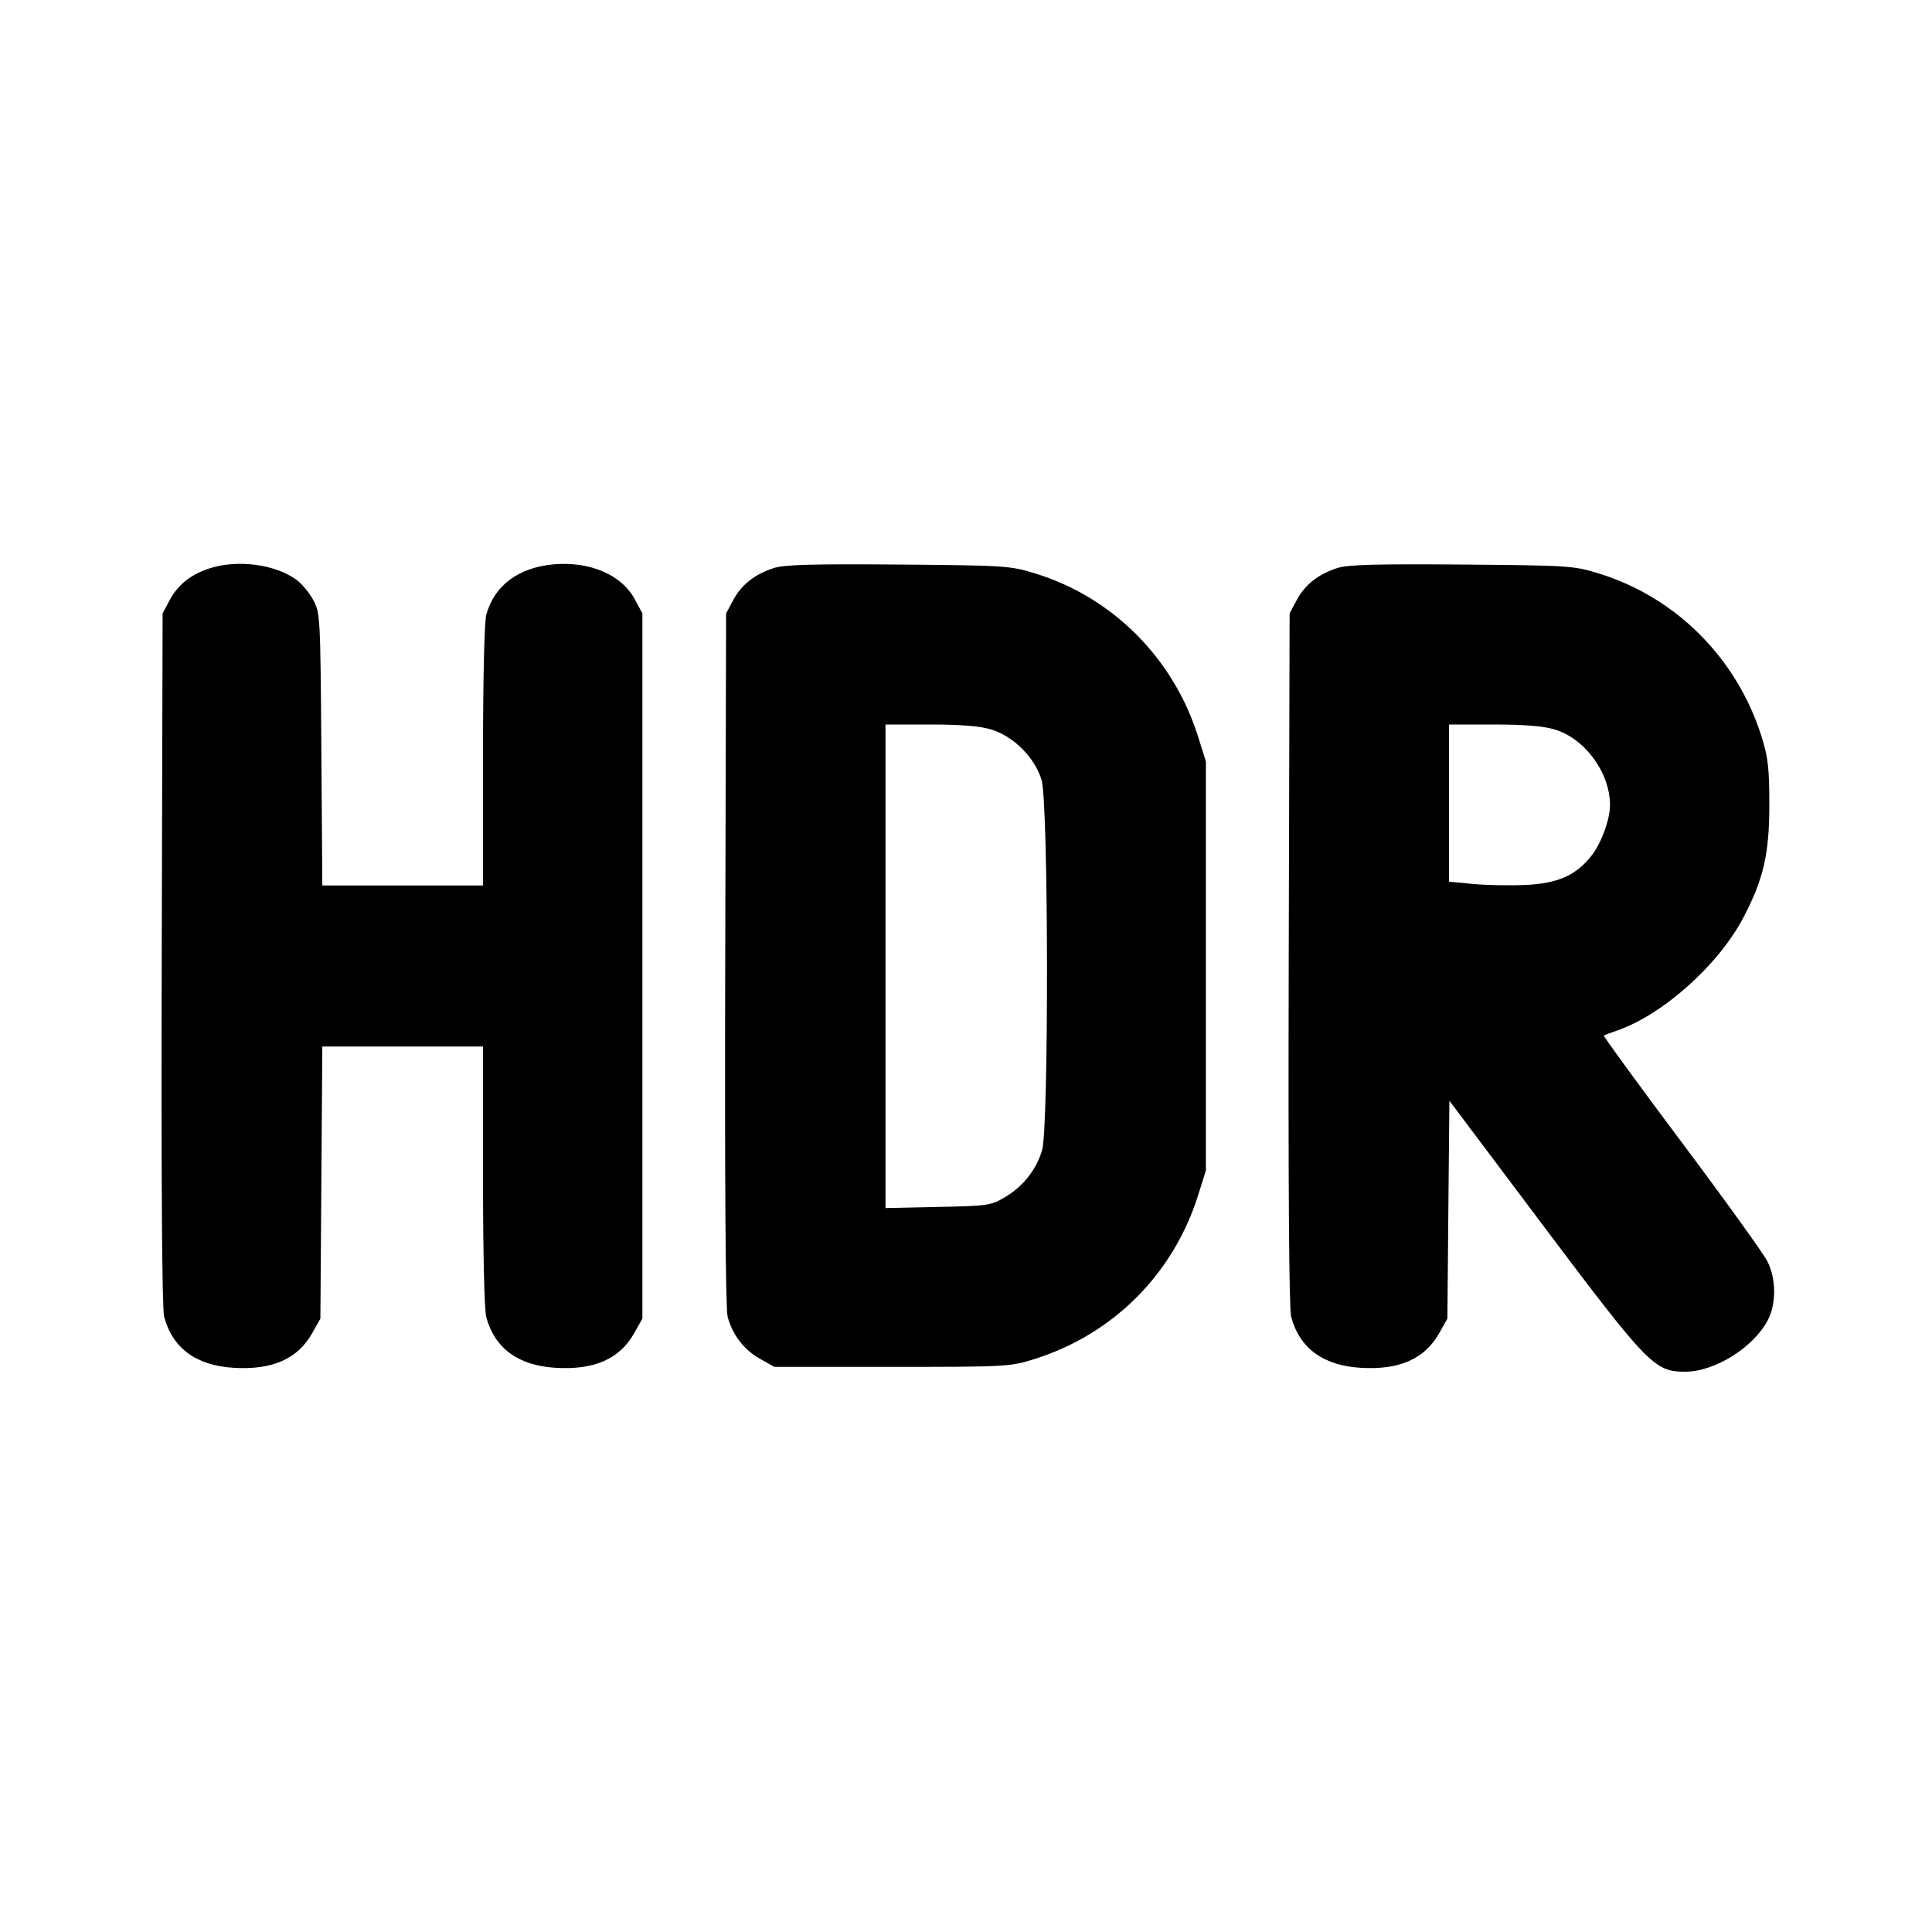 <svg xmlns="http://www.w3.org/2000/svg" width="24" height="24" viewBox="0 0 24 24" fill="none" stroke="currentColor" stroke-width="2" stroke-linecap="round" stroke-linejoin="round" class="icon icon-tabler icons-tabler-outline icon-tabler-hdr"><path d="M2.614 7.057 C 2.377 7.131,2.212 7.261,2.109 7.453 L 2.020 7.620 2.009 11.913 C 2.002 14.727,2.013 16.258,2.039 16.357 C 2.144 16.747,2.434 16.961,2.896 16.991 C 3.381 17.022,3.699 16.882,3.880 16.558 L 3.980 16.380 3.992 14.690 L 4.004 13.000 5.002 13.000 L 6.000 13.000 6.000 14.610 C 6.000 15.565,6.017 16.279,6.041 16.365 C 6.148 16.750,6.437 16.962,6.896 16.991 C 7.381 17.022,7.699 16.882,7.880 16.558 L 7.980 16.380 7.980 12.000 L 7.980 7.620 7.889 7.450 C 7.724 7.140,7.329 6.970,6.874 7.011 C 6.439 7.051,6.141 7.274,6.041 7.635 C 6.017 7.721,6.000 8.435,6.000 9.390 L 6.000 11.000 5.002 11.000 L 4.004 11.000 3.992 9.310 C 3.980 7.651,3.978 7.617,3.891 7.453 C 3.842 7.362,3.746 7.247,3.678 7.199 C 3.414 7.010,2.957 6.950,2.614 7.057 M9.614 7.056 C 9.376 7.133,9.212 7.262,9.109 7.453 L 9.020 7.620 9.009 11.913 C 9.002 14.727,9.013 16.258,9.039 16.357 C 9.100 16.584,9.242 16.768,9.442 16.880 L 9.620 16.980 11.080 16.980 C 12.499 16.980,12.548 16.977,12.840 16.886 C 13.827 16.578,14.578 15.827,14.886 14.840 L 14.980 14.540 14.980 12.000 L 14.980 9.460 14.886 9.160 C 14.581 8.181,13.825 7.421,12.861 7.124 C 12.550 7.028,12.498 7.024,11.160 7.013 C 10.090 7.005,9.743 7.014,9.614 7.056 M16.614 7.056 C 16.376 7.133,16.212 7.262,16.109 7.453 L 16.020 7.620 16.009 11.913 C 16.002 14.727,16.013 16.258,16.039 16.357 C 16.144 16.747,16.434 16.961,16.896 16.991 C 17.381 17.022,17.699 16.882,17.880 16.558 L 17.980 16.380 17.992 15.027 L 18.005 13.674 19.172 15.227 C 20.475 16.960,20.553 17.040,20.935 17.040 C 21.304 17.039,21.789 16.735,21.963 16.394 C 22.067 16.191,22.064 15.884,21.955 15.668 C 21.909 15.576,21.430 14.910,20.890 14.189 C 20.350 13.468,19.916 12.872,19.924 12.865 C 19.933 12.858,20.001 12.831,20.076 12.806 C 20.648 12.613,21.345 11.992,21.656 11.400 C 21.907 10.922,21.979 10.609,21.979 10.000 C 21.979 9.547,21.964 9.412,21.886 9.160 C 21.581 8.182,20.825 7.421,19.861 7.124 C 19.550 7.028,19.498 7.024,18.160 7.013 C 17.090 7.005,16.743 7.014,16.614 7.056 M12.310 9.061 C 12.589 9.144,12.856 9.411,12.939 9.690 C 13.025 9.978,13.030 14.007,12.945 14.290 C 12.872 14.533,12.707 14.740,12.484 14.872 C 12.308 14.975,12.272 14.981,11.650 14.993 L 11.000 15.007 11.000 12.003 L 11.000 9.000 11.553 9.000 C 11.931 9.000,12.170 9.019,12.310 9.061 M19.310 9.061 C 19.688 9.173,20.000 9.598,20.000 10.001 C 20.000 10.176,19.897 10.462,19.779 10.618 C 19.587 10.870,19.359 10.974,18.954 10.993 C 18.761 11.002,18.467 10.997,18.301 10.981 L 18.000 10.953 18.000 9.977 L 18.000 9.000 18.553 9.000 C 18.931 9.000,19.170 9.019,19.310 9.061 " stroke="none" fill="black" fill-rule="evenodd"></path></svg>